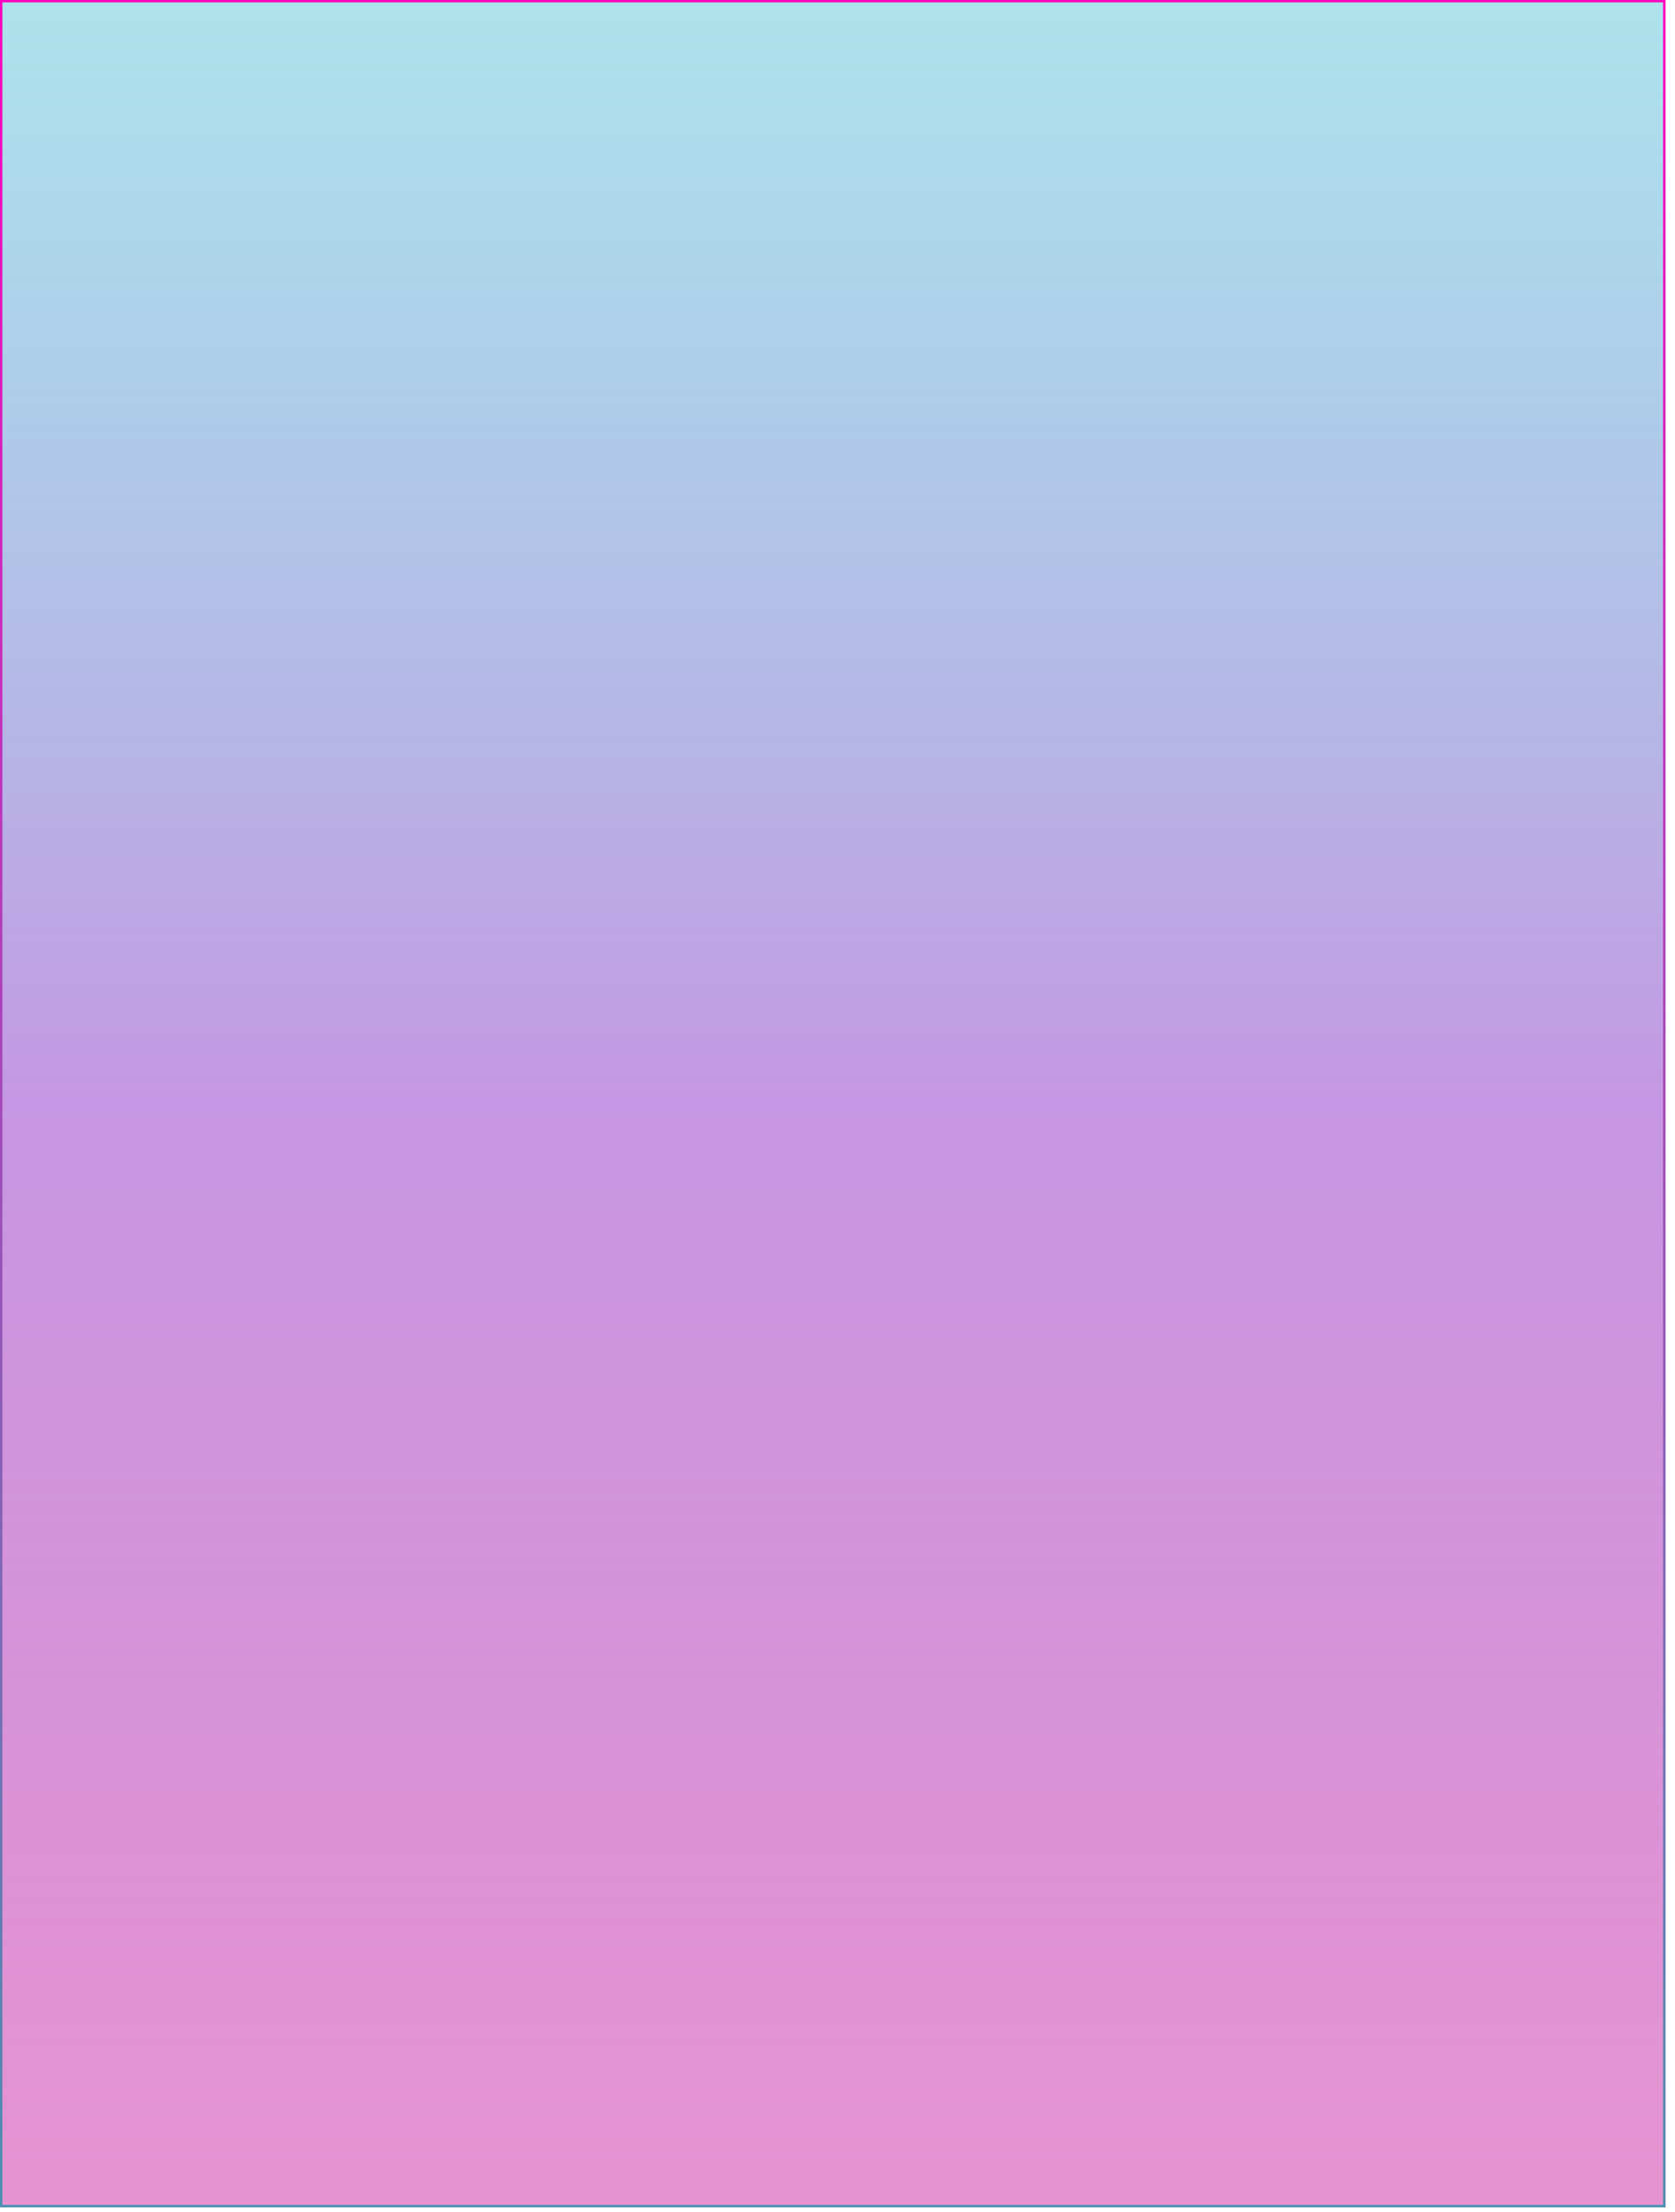 <svg width="703" height="928" viewBox="0 0 703 928" fill="none" xmlns="http://www.w3.org/2000/svg">
<g filter="url(#filter0_f_217_92)">
<rect width="699" height="926" fill="url(#paint0_linear_217_92)"/>
<rect x="0.5" y="0.5" width="698" height="925" stroke="url(#paint1_linear_217_92)"/>
</g>
<defs>
<filter id="filter0_f_217_92" x="-4" y="-4" width="707" height="934" filterUnits="userSpaceOnUse" color-interpolation-filters="sRGB">
<feFlood flood-opacity="0" result="BackgroundImageFix"/>
<feBlend mode="normal" in="SourceGraphic" in2="BackgroundImageFix" result="shape"/>
<feGaussianBlur stdDeviation="2" result="effect1_foregroundBlur_217_92"/>
</filter>
<linearGradient id="paint0_linear_217_92" x1="349.5" y1="0" x2="349.5" y2="926" gradientUnits="userSpaceOnUse">
<stop stop-color="#46BED4" stop-opacity="0.44"/>
<stop offset="0.5" stop-color="#B172DA" stop-opacity="0.74"/>
<stop offset="1" stop-color="#D03CAB" stop-opacity="0.55"/>
</linearGradient>
<linearGradient id="paint1_linear_217_92" x1="349.5" y1="0" x2="349.5" y2="926" gradientUnits="userSpaceOnUse">
<stop stop-color="#FF00BF"/>
<stop offset="1" stop-color="#4990B1"/>
</linearGradient>
</defs>
</svg>

